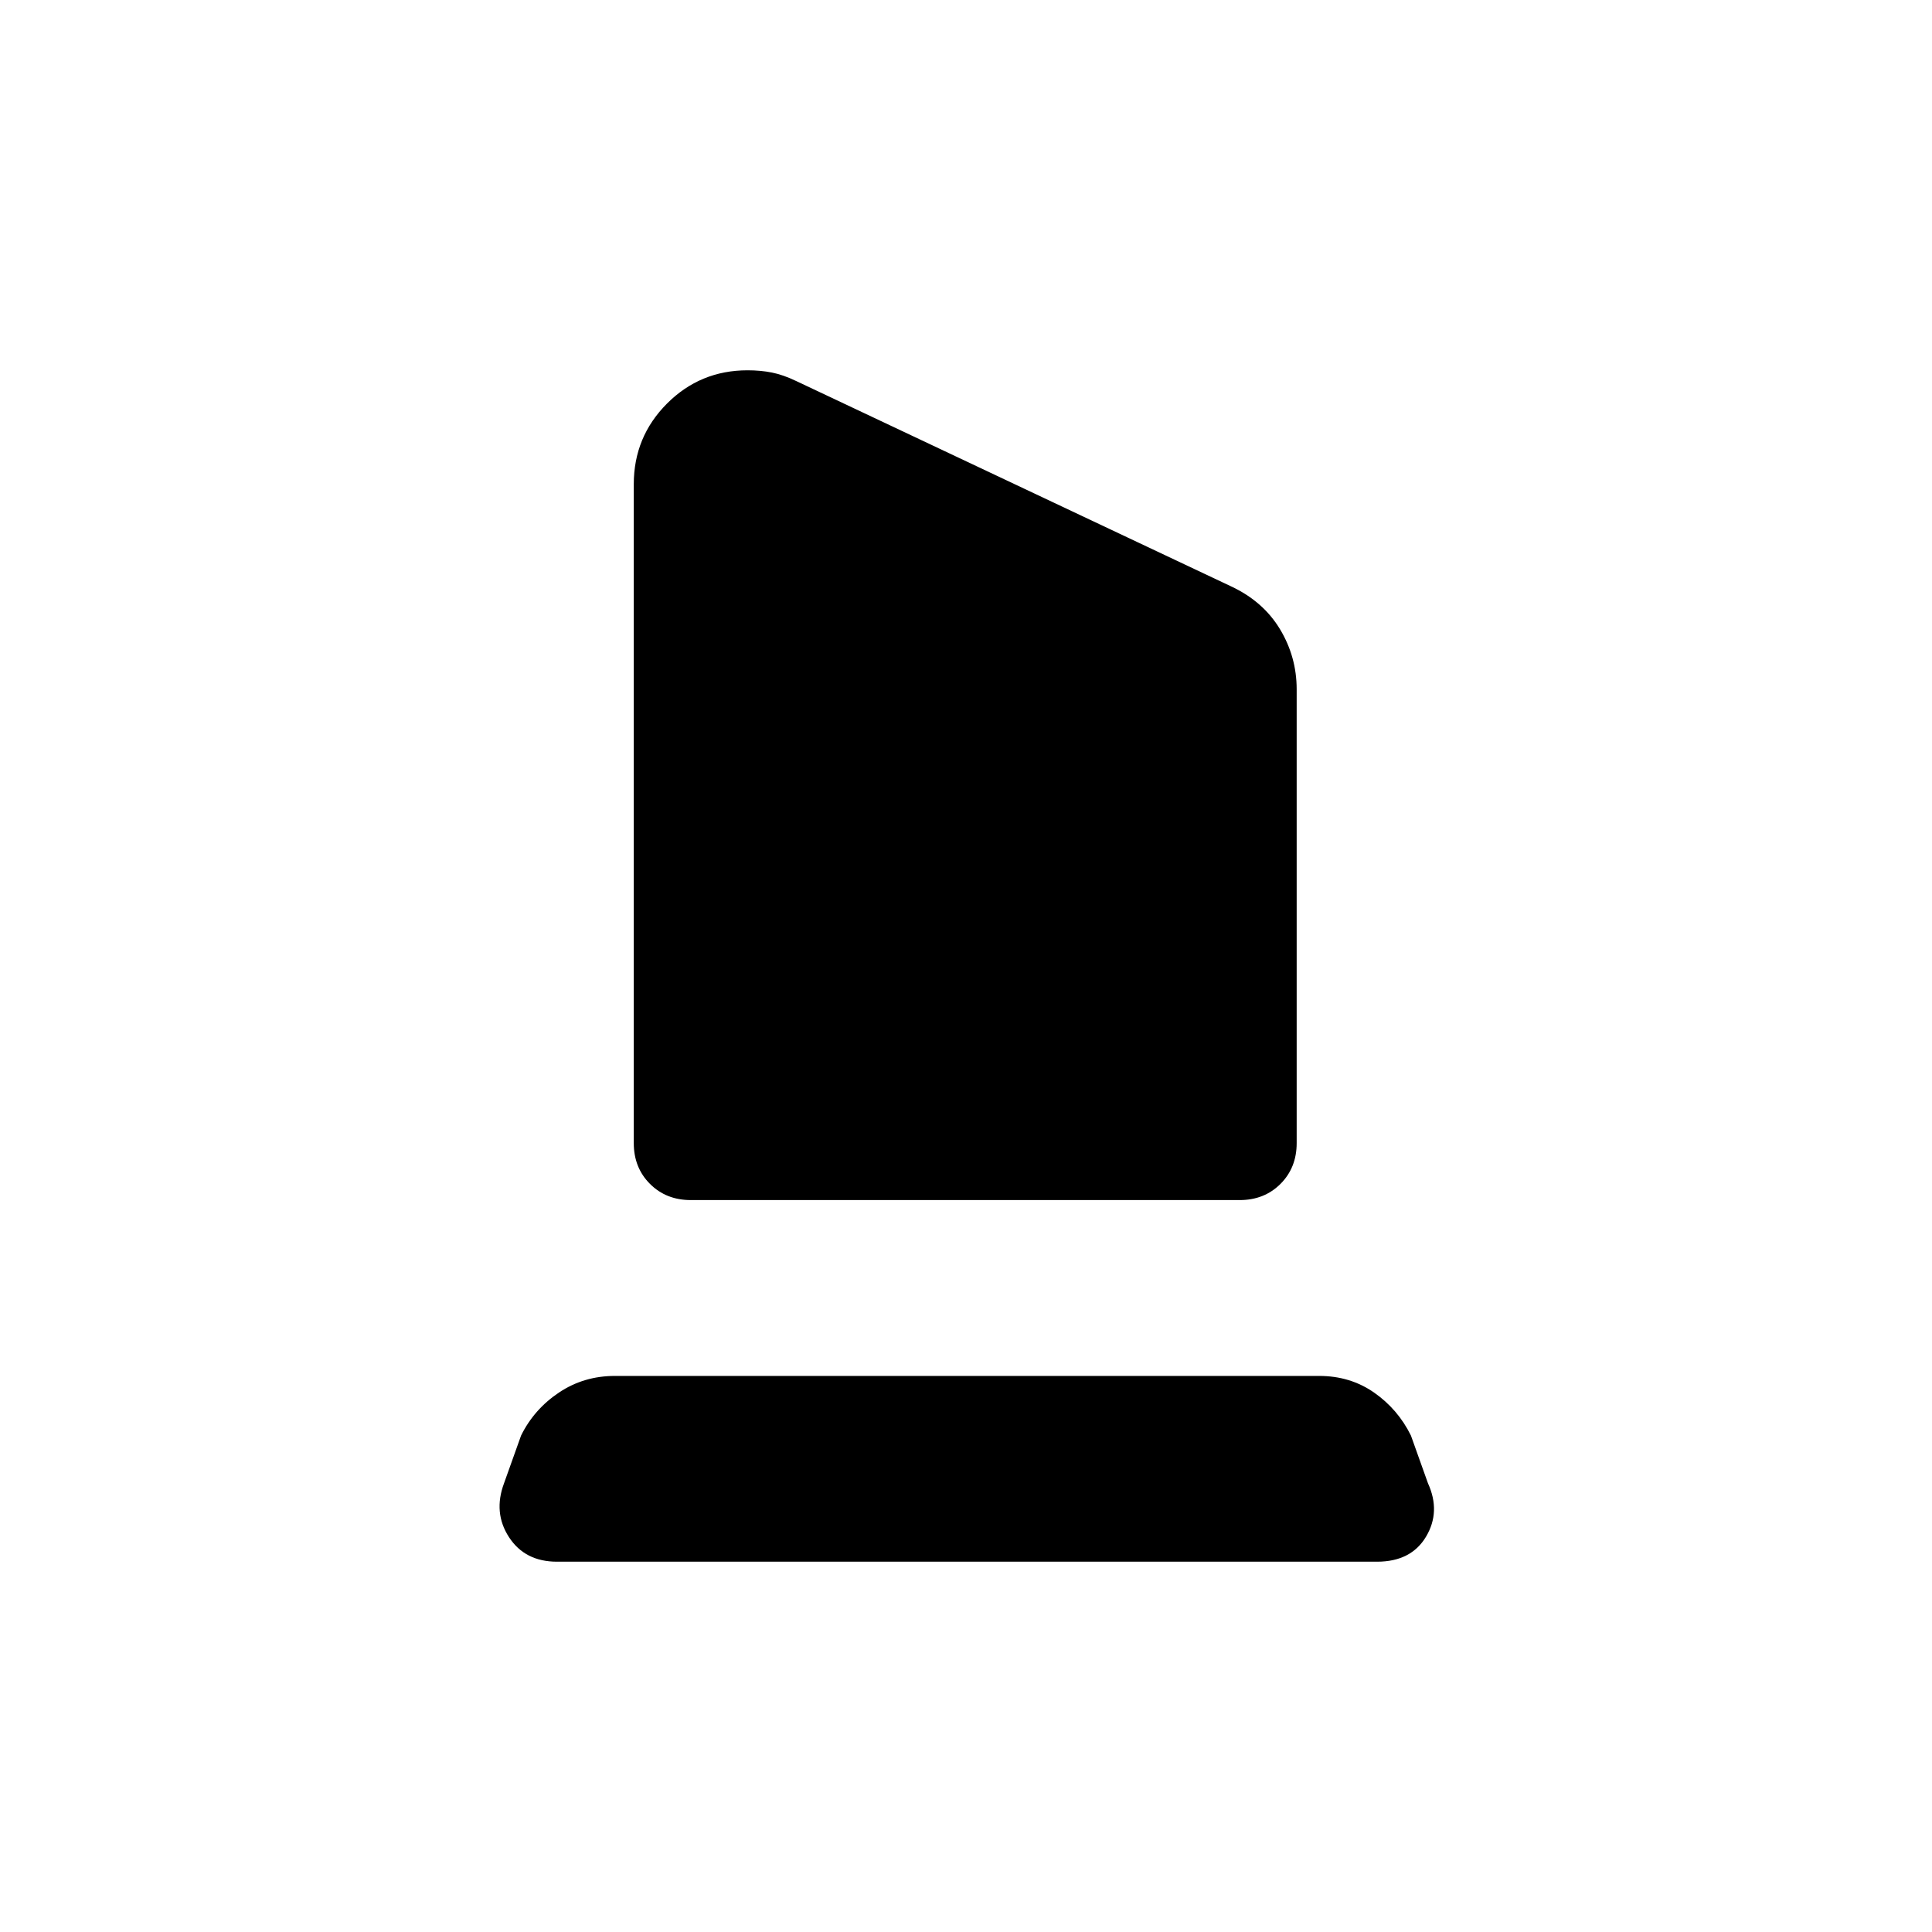 <svg xmlns="http://www.w3.org/2000/svg" height="20" viewBox="0 -960 960 960" width="20"><path d="M343.23-363.69q-12.22 0-20.26-8.04-8.05-8.05-8.05-20.27v-327.38q0-23.55 16.51-40.09Q347.94-776 371.45-776q6.55 0 12.13 1.12 5.57 1.11 12.04 4.21l216.15 102.05q15.92 7.47 24.23 21.23 8.31 13.77 8.31 29.93V-392q0 12.22-8.04 20.27-8.05 8.04-20.27 8.04H343.23ZM276.77-184q-15.92 0-23.85-12.18-7.92-12.18-2.46-26.82l8.46-23.69q6.46-13.08 18.81-21.35 12.35-8.27 27.81-8.27h349.92q15.46 0 27.31 8.27 11.85 8.27 18.31 21.35l8.46 23.69q6.46 14.15-.96 26.58Q701.15-184 684.23-184H276.77Z"/></svg>